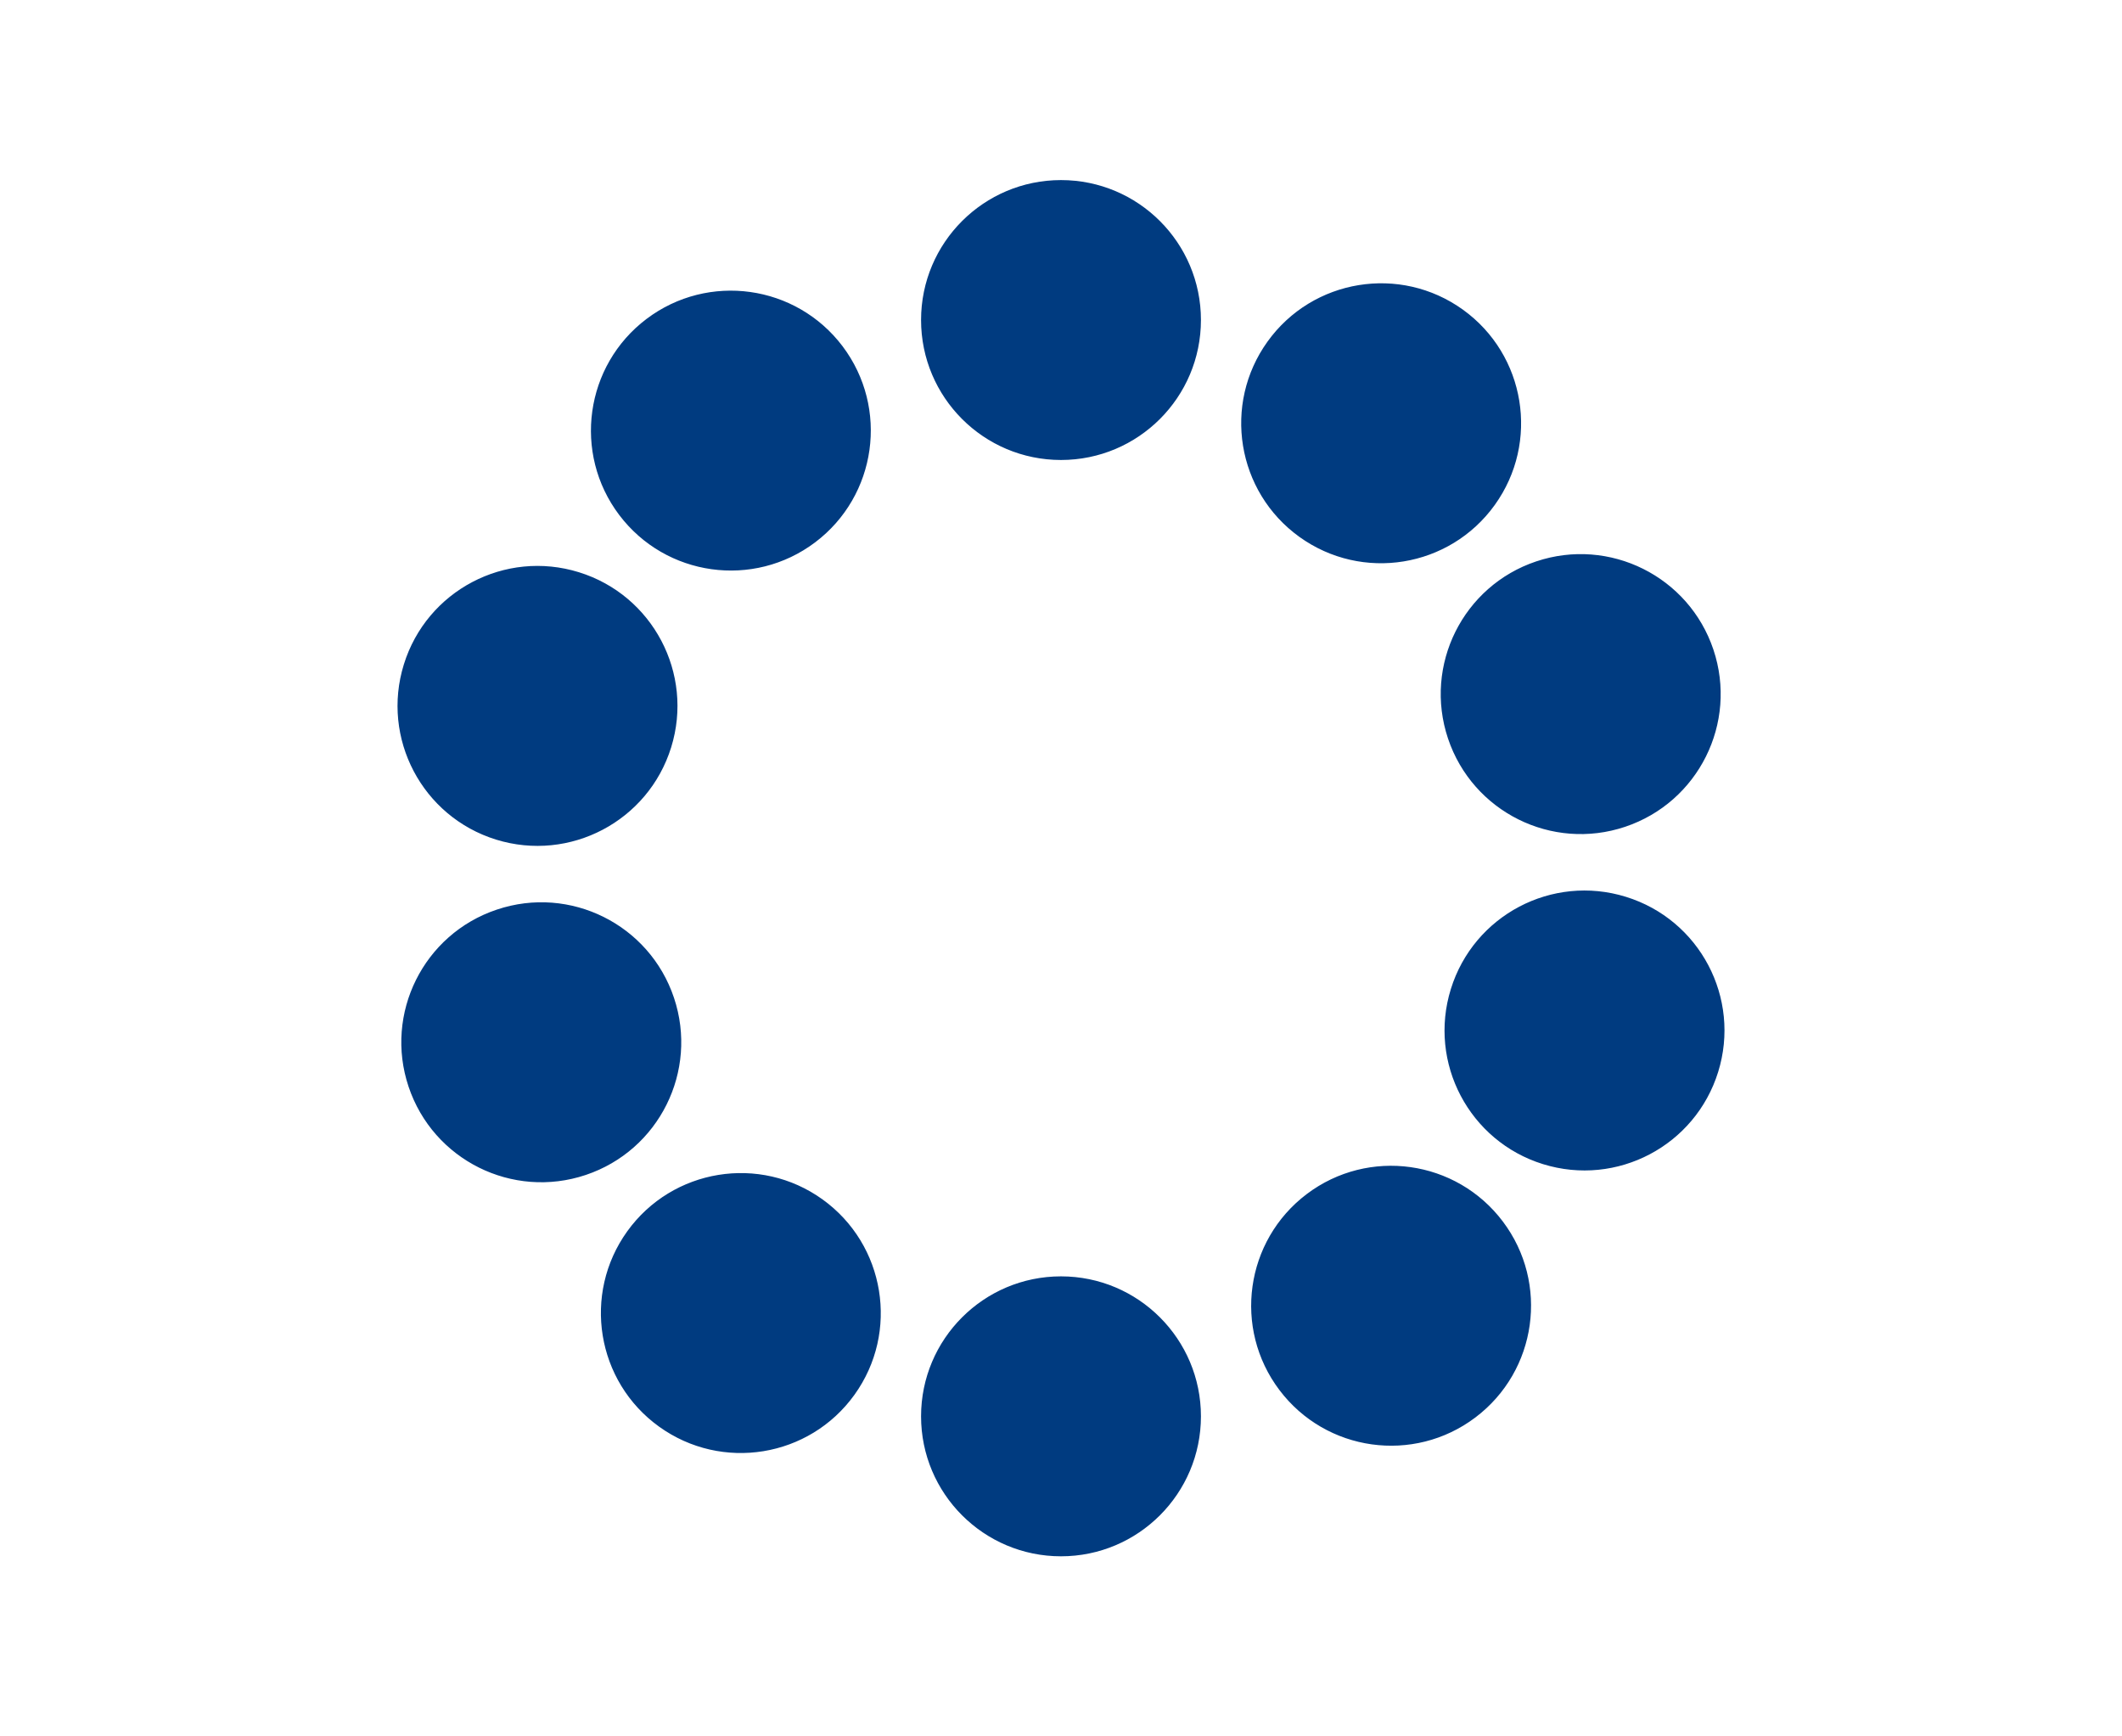 <svg version="1.1" baseProfile="tiny" id="Layer_1" xmlns="http://www.w3.org/2000/svg" xmlns:xlink="http://www.w3.org/1999/xlink" x="0px" y="0px" width="55px" height="45px" viewBox="0 0 55 45" xml:space="preserve"><rect x="0" y="0" width="55" height="45" fill="#003b80" /><path fill="#FFFFFF" d="M0,0v45h55V0H0z M44.41,16.836c0.636,1.899-0.389,3.955-2.288,4.591c-1.899,0.637-3.954-0.388-4.591-2.287 c-0.637-1.9,0.388-3.956,2.287-4.591C41.718,13.913,43.773,14.937,44.41,16.836z M16.759,8.264c1.599-1.206,3.873-0.888,5.08,0.71 c1.206,1.6,0.888,3.874-0.711,5.081c-1.599,1.206-3.873,0.888-5.08-0.711C14.842,11.745,15.16,9.471,16.759,8.264z M10.467,17.22 c0.593-1.914,2.625-2.984,4.538-2.39c1.913,0.593,2.984,2.625,2.391,4.538c-0.594,1.913-2.625,2.983-4.539,2.391 C10.943,21.165,9.874,19.133,10.467,17.22z M10.59,28.163c-0.636-1.899,0.388-3.955,2.288-4.59c1.899-0.638,3.955,0.386,4.591,2.286 c0.636,1.9-0.388,3.955-2.287,4.591C13.282,31.087,11.227,30.063,10.59,28.163z M22.146,36.148c-1.17,1.626-3.437,1.995-5.063,0.825 s-1.995-3.436-0.825-5.063c1.17-1.625,3.437-1.996,5.063-0.825C22.946,32.256,23.316,34.523,22.146,36.148z M27.5,40.333 c-2.003,0-3.627-1.625-3.627-3.628c0-2.002,1.624-3.627,3.627-3.627c2.003,0,3.627,1.625,3.627,3.627 C31.127,38.708,29.503,40.333,27.5,40.333z M27.5,11.921c-2.003,0-3.627-1.624-3.627-3.628c0-2.002,1.624-3.626,3.627-3.626 c2.003,0,3.627,1.624,3.627,3.626C31.127,10.297,29.503,11.921,27.5,11.921z M32.854,8.851c1.17-1.626,3.437-1.996,5.063-0.826 s1.995,3.437,0.825,5.063c-1.17,1.626-3.437,1.996-5.063,0.826C32.053,12.743,31.684,10.477,32.854,8.851z M38.24,36.735 c-1.599,1.207-3.873,0.888-5.079-0.711c-1.207-1.599-0.889-3.873,0.71-5.08c1.6-1.207,3.874-0.888,5.08,0.711 C40.158,33.254,39.84,35.528,38.24,36.735z M44.533,27.78c-0.594,1.914-2.625,2.983-4.539,2.39c-1.913-0.593-2.983-2.625-2.39-4.537 c0.593-1.914,2.625-2.984,4.538-2.391C44.057,23.834,45.127,25.866,44.533,27.78z"/></svg>